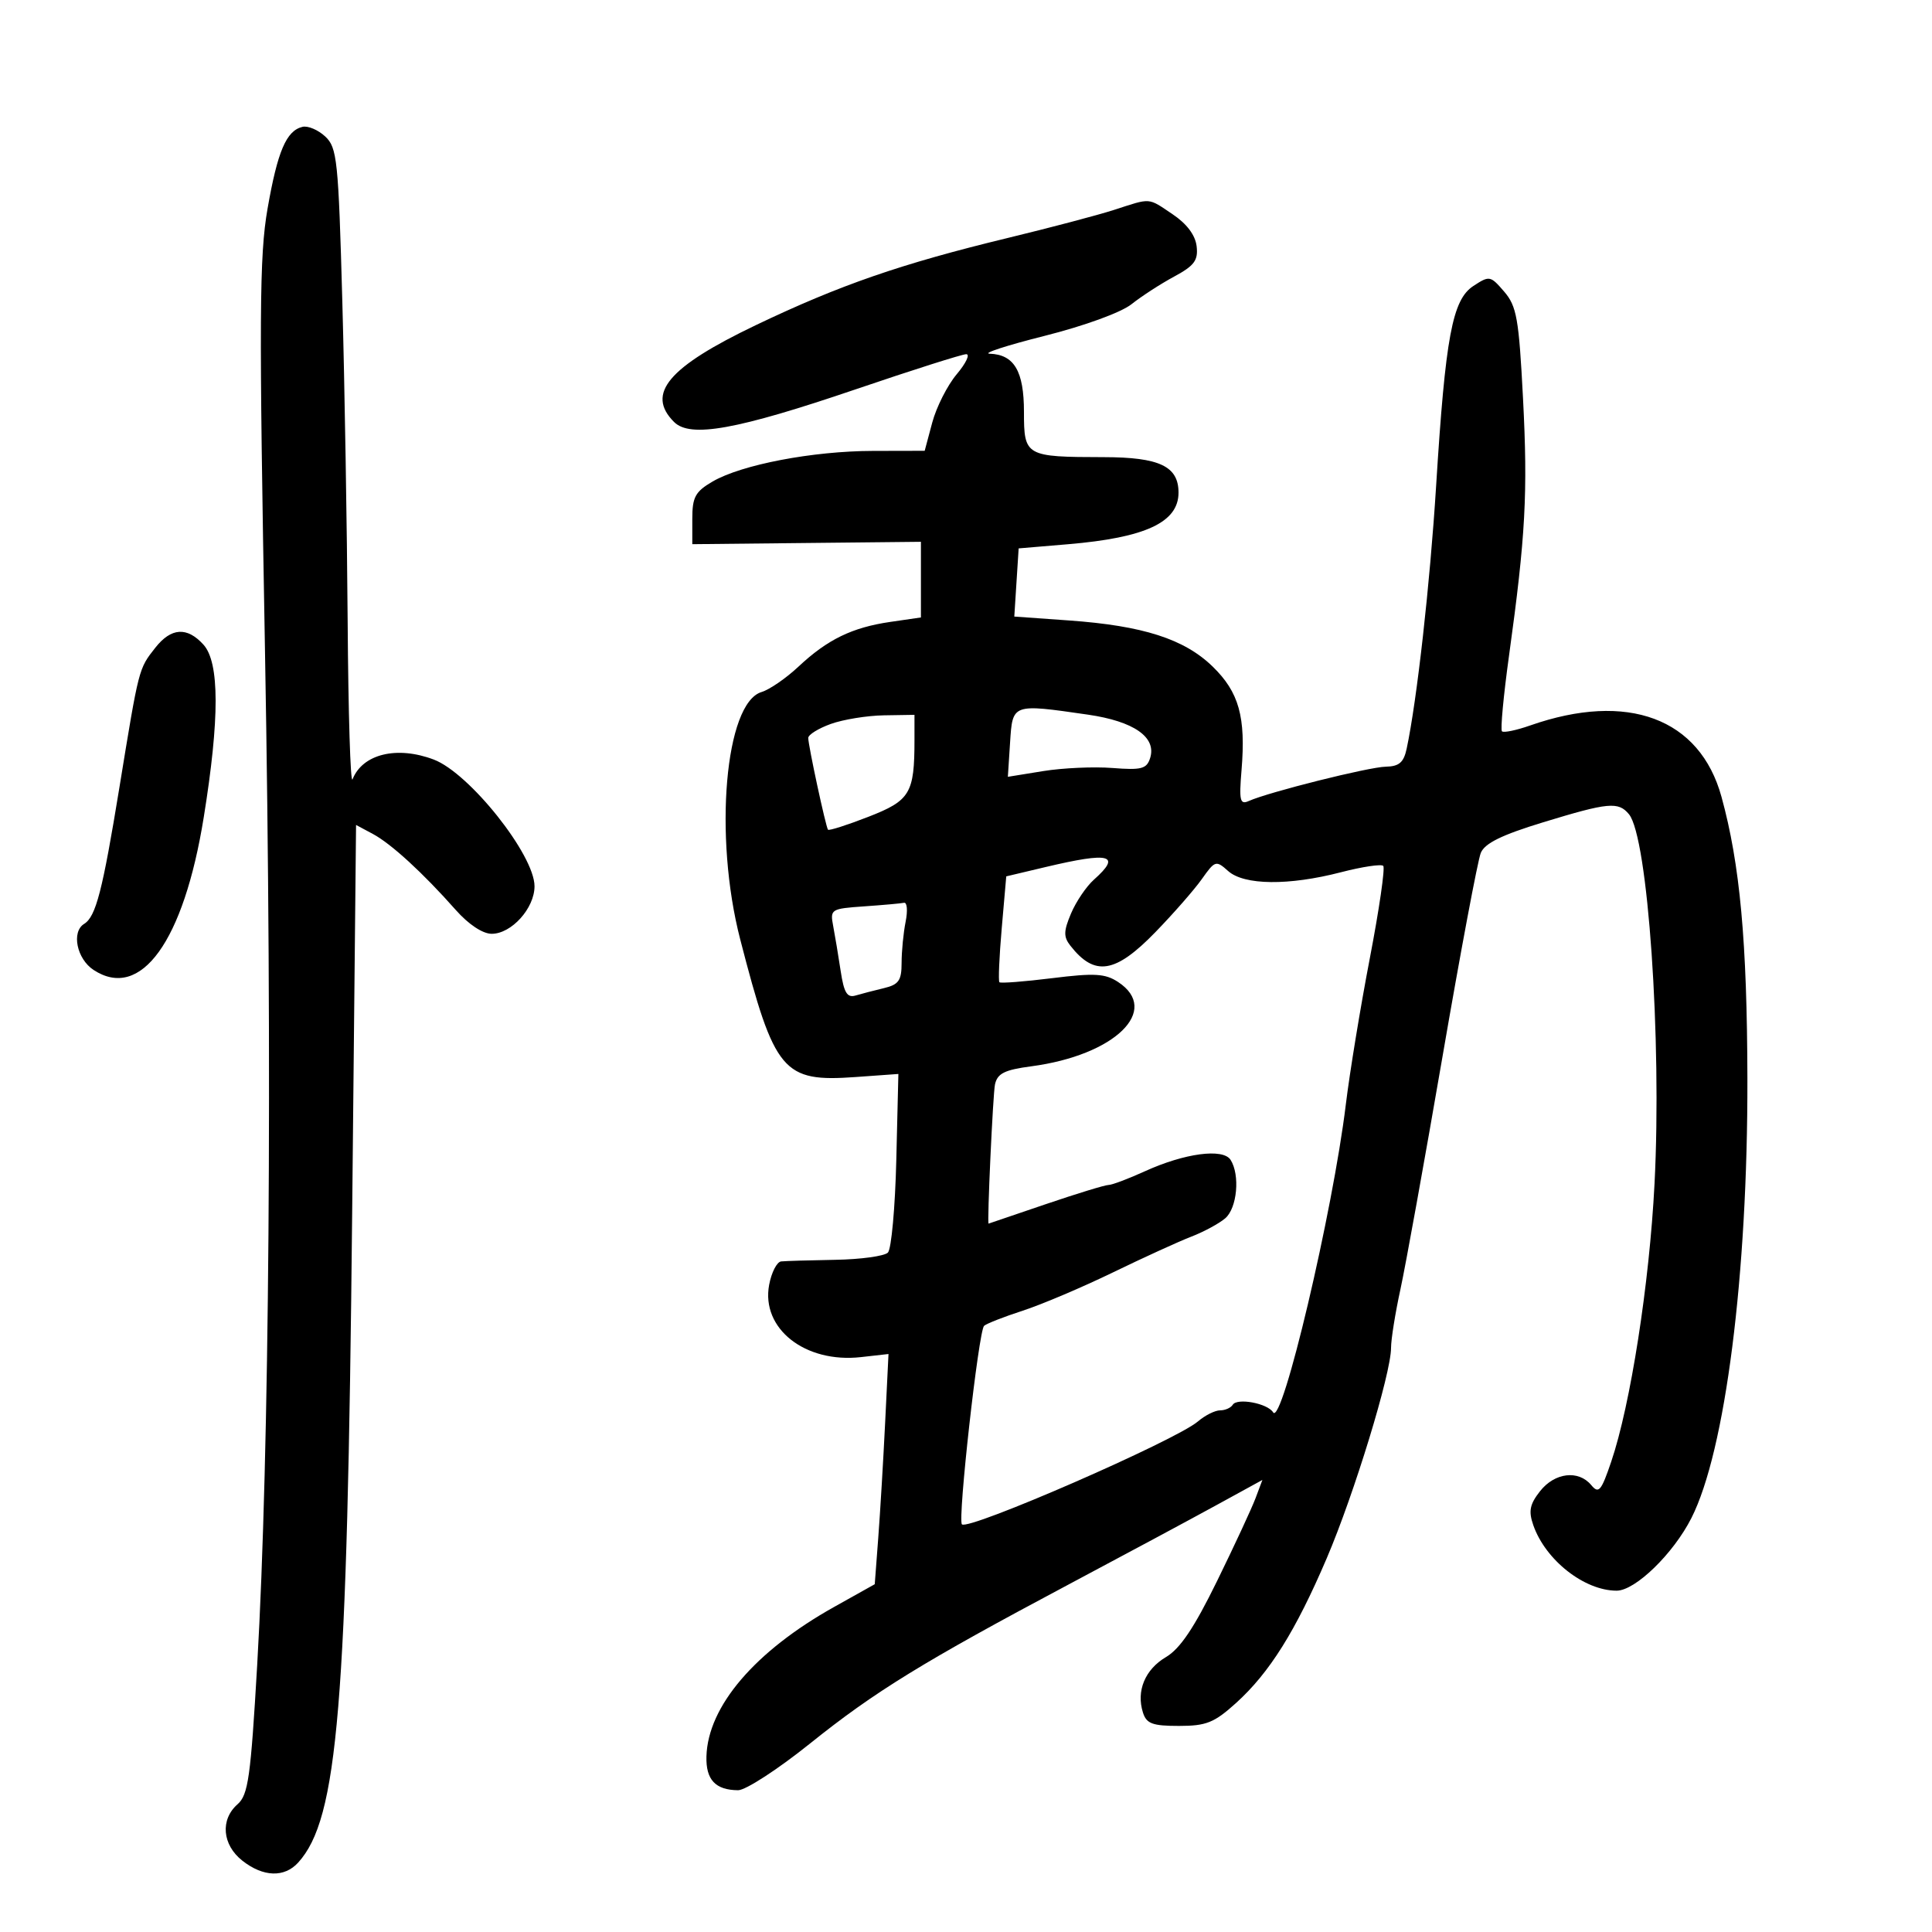 <svg xmlns="http://www.w3.org/2000/svg" width="300" height="300" viewBox="0 0 300 300" version="1.1">
	<path d="M 46.971 19.696 C 44.459 20.297, 43.102 23.476, 41.543 32.412 C 40.267 39.732, 40.213 49.082, 41.149 101.192 C 42.300 165.352, 41.836 225.728, 39.939 258.500 C 38.926 275.986, 38.543 278.709, 36.890 280.160 C 34.171 282.549, 34.503 286.464, 37.635 288.927 C 40.871 291.473, 44.164 291.581, 46.307 289.213 C 52.480 282.393, 53.917 265.084, 54.685 188.299 L 55.288 128.098 57.894 129.493 C 60.740 131.017, 65.662 135.529, 70.774 141.303 C 72.761 143.546, 74.953 145, 76.350 145 C 79.425 145, 83 141.031, 83 137.616 C 83 132.758, 72.898 120.052, 67.363 117.948 C 61.643 115.773, 56.287 117.076, 54.740 121.018 C 54.420 121.833, 54.080 110.800, 53.984 96.500 C 53.889 82.200, 53.516 59.825, 53.155 46.777 C 52.548 24.809, 52.352 22.917, 50.500 21.193 C 49.400 20.168, 47.812 19.495, 46.971 19.696 M 173 32.589 C 170.525 33.389, 163.089 35.353, 156.476 36.953 C 139.939 40.954, 130.406 44.253, 117.376 50.483 C 103.771 56.989, 100.272 61.129, 104.666 65.523 C 107.182 68.039, 114.396 66.740, 132.941 60.429 C 141.715 57.443, 149.407 55, 150.035 55 C 150.664 55, 149.997 56.404, 148.553 58.119 C 147.110 59.835, 145.401 63.210, 144.757 65.619 L 143.585 70 135.543 70.017 C 126.193 70.038, 115.140 72.150, 110.644 74.776 C 107.961 76.343, 107.500 77.190, 107.500 80.556 L 107.500 84.500 125.250 84.315 L 143 84.130 143 90.004 L 143 95.877 138.250 96.569 C 132.320 97.431, 128.485 99.297, 124 103.501 C 122.075 105.306, 119.492 107.086, 118.259 107.456 C 112.582 109.161, 110.795 129.826, 114.939 145.862 C 120.282 166.537, 121.552 168.052, 132.872 167.240 L 139.500 166.764 139.177 180.132 C 138.999 187.484, 138.413 193.950, 137.875 194.500 C 137.336 195.050, 133.656 195.555, 129.698 195.623 C 125.739 195.690, 121.958 195.803, 121.295 195.873 C 120.633 195.943, 119.795 197.577, 119.433 199.504 C 118.156 206.312, 125.016 211.709, 133.703 210.730 L 137.966 210.250 137.446 220.875 C 137.160 226.719, 136.679 234.762, 136.378 238.749 L 135.830 245.997 129.533 249.519 C 117.235 256.396, 109.917 264.960, 109.696 272.731 C 109.593 276.358, 111.092 277.959, 114.612 277.985 C 115.774 277.993, 120.790 274.737, 125.758 270.750 C 135.831 262.665, 143.316 258.062, 166 246.002 C 174.525 241.470, 184.768 235.971, 188.762 233.784 L 196.024 229.806 194.954 232.653 C 194.365 234.219, 191.678 240.005, 188.982 245.510 C 185.434 252.758, 183.244 256.015, 181.047 257.313 C 177.796 259.233, 176.412 262.573, 177.477 265.928 C 178.025 267.655, 178.956 268, 183.065 268 C 187.308 268, 188.542 267.505, 191.927 264.447 C 197.124 259.752, 201.180 253.278, 206.023 241.946 C 210.281 231.984, 216 213.273, 216 209.305 C 216 207.979, 216.656 203.881, 217.459 200.197 C 218.261 196.514, 221.206 180.225, 224.003 164 C 226.800 147.775, 229.469 133.573, 229.936 132.441 C 230.553 130.941, 233.188 129.648, 239.642 127.678 C 249.763 124.589, 251.295 124.446, 252.943 126.432 C 255.882 129.972, 258.060 161.423, 256.916 183.783 C 256.120 199.331, 253.185 218.154, 250.179 227 C 248.632 231.549, 248.245 232, 247.083 230.600 C 245.106 228.217, 241.414 228.658, 239.141 231.548 C 237.538 233.585, 237.328 234.643, 238.091 236.832 C 239.983 242.258, 246.017 247, 251.030 247 C 253.927 247, 259.833 241.263, 262.642 235.719 C 267.911 225.323, 271.397 197.960, 271.335 167.500 C 271.291 146.218, 270.185 134.183, 267.313 123.734 C 263.957 111.528, 252.741 107.346, 237.594 112.653 C 235.446 113.406, 233.479 113.812, 233.223 113.557 C 232.968 113.301, 233.463 108.009, 234.323 101.796 C 236.890 83.253, 237.254 76.558, 236.492 61.848 C 235.850 49.449, 235.514 47.546, 233.564 45.279 C 231.431 42.800, 231.278 42.772, 228.785 44.405 C 225.516 46.547, 224.445 52.295, 223.001 75.436 C 222.053 90.637, 220.020 108.780, 218.427 116.250 C 217.969 118.398, 217.256 119.011, 215.171 119.052 C 212.539 119.103, 197.002 122.996, 193.914 124.378 C 192.545 124.991, 192.390 124.337, 192.784 119.590 C 193.469 111.331, 192.394 107.479, 188.292 103.495 C 183.888 99.218, 177.482 97.163, 166 96.345 L 157.500 95.740 157.838 90.447 L 158.176 85.154 165.838 84.508 C 177.877 83.493, 183 81.102, 183 76.500 C 183 72.404, 180.053 71.001, 171.421 70.986 C 159.220 70.965, 159 70.841, 159 63.955 C 159 57.631, 157.483 55.057, 153.679 54.924 C 152.480 54.882, 156.317 53.635, 162.205 52.153 C 168.404 50.592, 174.087 48.521, 175.705 47.233 C 177.242 46.010, 180.215 44.083, 182.311 42.953 C 185.459 41.255, 186.069 40.432, 185.811 38.231 C 185.612 36.519, 184.283 34.747, 182.102 33.282 C 178.192 30.656, 178.828 30.704, 173 32.589 M 24.114 100.582 C 21.520 103.880, 21.584 103.630, 18.556 122.191 C 15.918 138.358, 14.892 142.331, 13.062 143.462 C 11.057 144.701, 11.921 148.902, 14.531 150.613 C 21.867 155.419, 28.525 146.198, 31.635 126.924 C 34.111 111.576, 34.098 102.867, 31.595 100.103 C 29.050 97.293, 26.577 97.451, 24.114 100.582 M 156.843 115.311 L 156.500 120.623 162 119.733 C 165.025 119.244, 169.856 119.028, 172.736 119.253 C 177.250 119.606, 178.058 119.393, 178.591 117.714 C 179.618 114.476, 176.071 112.002, 168.920 110.968 C 157.134 109.265, 157.235 109.228, 156.843 115.311 M 129 112.415 C 127.075 113.110, 125.502 114.088, 125.504 114.589 C 125.509 115.779, 128.227 128.399, 128.572 128.835 C 128.718 129.020, 131.537 128.120, 134.837 126.835 C 141.339 124.305, 142 123.201, 142 114.875 L 142 111 137.250 111.076 C 134.637 111.118, 130.925 111.721, 129 112.415 M 162.376 134.629 L 156.251 136.082 155.549 144.131 C 155.163 148.558, 155.001 152.334, 155.189 152.522 C 155.377 152.710, 159.062 152.426, 163.377 151.890 C 169.962 151.073, 171.607 151.168, 173.612 152.481 C 180.302 156.865, 173.119 163.854, 160.154 165.574 C 155.987 166.127, 154.881 166.676, 154.502 168.381 C 154.184 169.816, 153.252 190.076, 153.508 190.002 C 153.512 190.001, 157.485 188.650, 162.336 187 C 167.187 185.350, 171.596 184, 172.133 184 C 172.670 184, 175.208 183.044, 177.773 181.876 C 183.950 179.062, 189.922 178.267, 191.086 180.105 C 192.578 182.461, 192.104 187.601, 190.250 189.180 C 189.287 190, 186.925 191.277, 185 192.019 C 183.075 192.760, 177.592 195.263, 172.815 197.581 C 168.038 199.899, 161.738 202.572, 158.815 203.521 C 155.892 204.470, 153.189 205.528, 152.809 205.873 C 151.959 206.645, 148.678 236.012, 149.366 236.699 C 150.378 237.711, 182.555 223.681, 186.013 220.721 C 187.118 219.774, 188.666 219, 189.452 219 C 190.239 219, 191.123 218.610, 191.417 218.134 C 192.104 217.022, 196.824 217.906, 197.691 219.309 C 199.075 221.548, 206.963 188.141, 208.979 171.500 C 209.579 166.550, 211.259 156.317, 212.712 148.760 C 214.165 141.204, 215.099 134.766, 214.788 134.454 C 214.476 134.143, 211.519 134.588, 208.216 135.444 C 200.109 137.545, 193.180 137.468, 190.702 135.250 C 188.820 133.565, 188.667 133.612, 186.623 136.500 C 185.455 138.150, 182.206 141.863, 179.402 144.750 C 173.174 151.164, 169.978 151.670, 166.200 146.837 C 165.129 145.468, 165.149 144.586, 166.312 141.837 C 167.089 140.002, 168.686 137.643, 169.862 136.595 C 174.203 132.727, 172.395 132.252, 162.376 134.629 M 134.183 140.740 C 129.013 141.099, 128.879 141.184, 129.379 143.805 C 129.662 145.287, 130.184 148.429, 130.541 150.787 C 131.049 154.153, 131.545 154.970, 132.844 154.585 C 133.755 154.315, 135.738 153.800, 137.250 153.439 C 139.555 152.889, 140 152.254, 140 149.517 C 140 147.720, 140.281 144.844, 140.625 143.125 C 140.969 141.406, 140.856 140.083, 140.375 140.185 C 139.894 140.287, 137.107 140.536, 134.183 140.740" stroke="none" fill="black" fill-rule="evenodd"/>
</svg>
